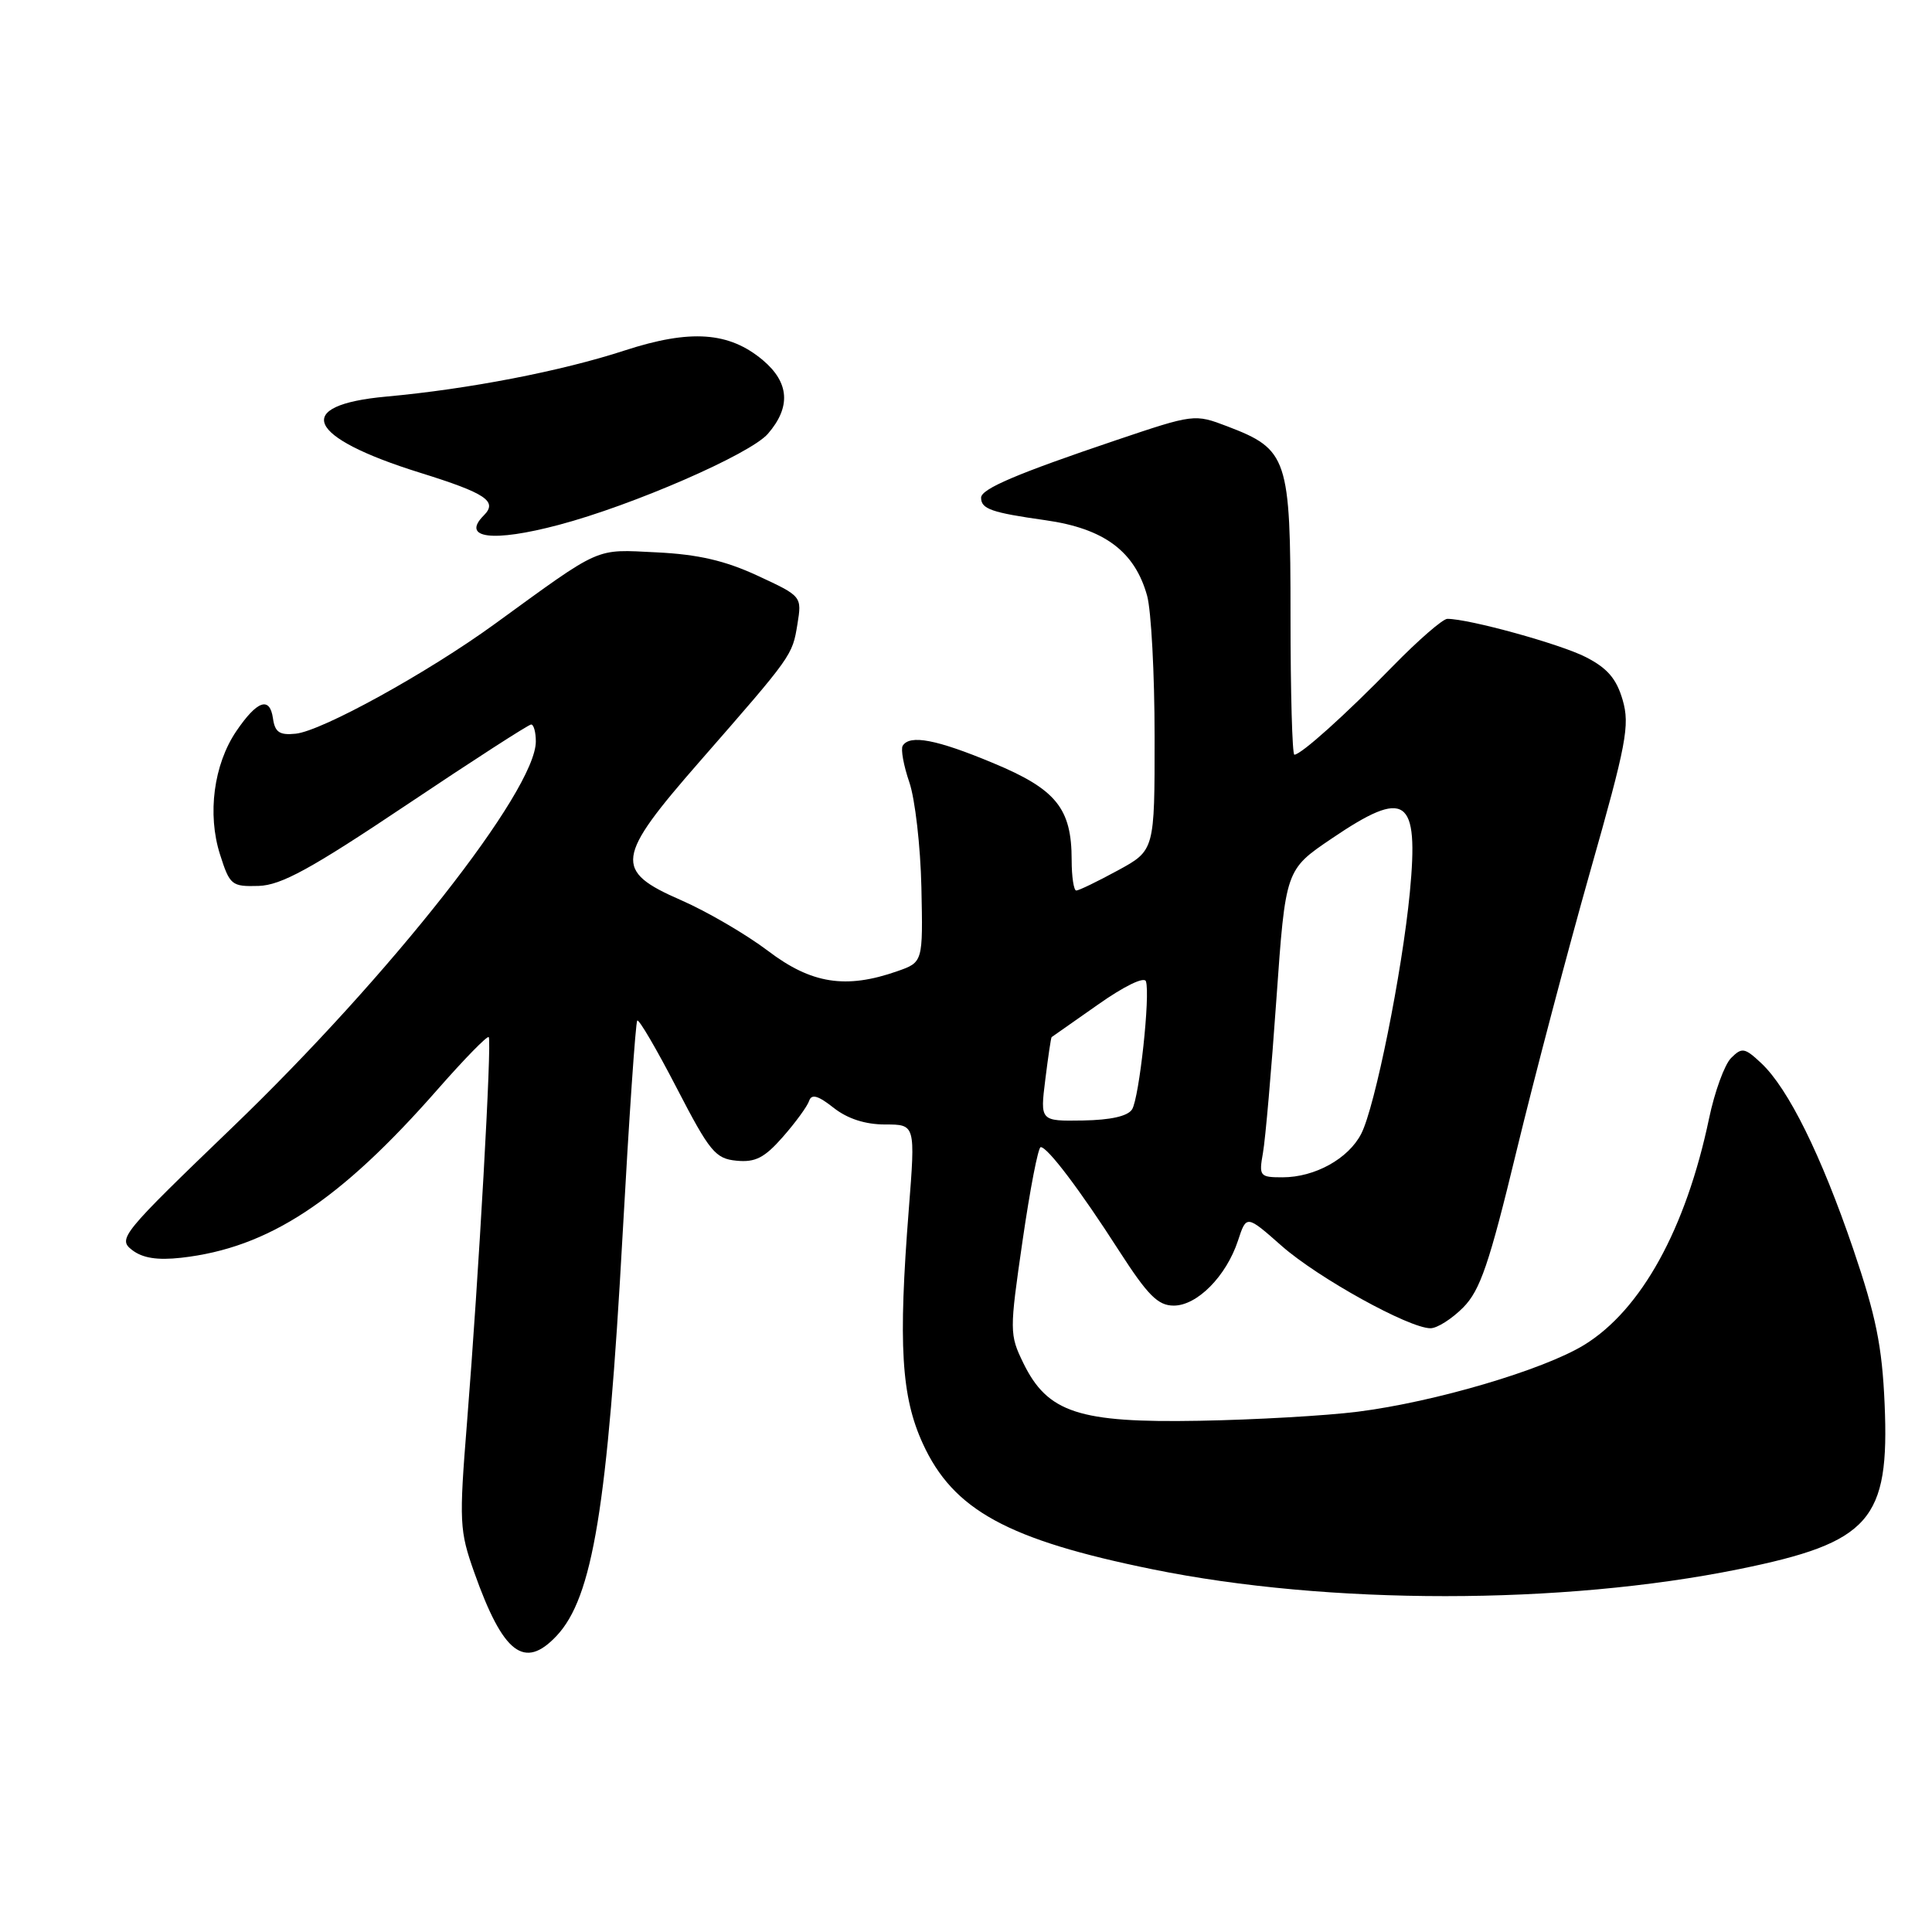 <?xml version="1.0" encoding="UTF-8" standalone="no"?>
<!DOCTYPE svg PUBLIC "-//W3C//DTD SVG 1.1//EN" "http://www.w3.org/Graphics/SVG/1.1/DTD/svg11.dtd" >
<svg xmlns="http://www.w3.org/2000/svg" xmlns:xlink="http://www.w3.org/1999/xlink" version="1.1" viewBox="0 0 256 256">
 <g >
 <path fill="currentColor"
d=" M 73.76 216.75 C 78.54 211.65 80.50 199.71 82.50 163.56 C 83.35 148.20 84.22 135.45 84.44 135.23 C 84.66 135.01 87.01 139.03 89.67 144.17 C 94.05 152.63 94.79 153.53 97.60 153.80 C 100.08 154.04 101.30 153.42 103.73 150.65 C 105.40 148.75 106.97 146.60 107.21 145.88 C 107.53 144.92 108.38 145.15 110.46 146.79 C 112.30 148.24 114.65 149.00 117.29 149.00 C 121.30 149.00 121.30 149.00 120.42 160.25 C 119.01 178.18 119.42 185.05 122.28 191.29 C 126.31 200.09 133.50 204.03 152.72 207.94 C 176.03 212.69 207.00 212.68 230.43 207.92 C 247.81 204.39 250.39 201.46 249.72 186.00 C 249.39 178.36 248.57 174.35 245.56 165.50 C 241.31 153.05 236.96 144.25 233.39 140.89 C 231.18 138.82 230.82 138.75 229.38 140.19 C 228.51 141.06 227.20 144.66 226.46 148.20 C 223.39 162.84 217.47 173.57 209.91 178.21 C 204.51 181.52 190.12 185.77 179.90 187.06 C 175.71 187.59 166.26 188.13 158.90 188.26 C 142.95 188.55 138.81 187.19 135.60 180.62 C 133.76 176.83 133.75 176.42 135.50 164.37 C 136.49 157.56 137.56 152.00 137.90 152.00 C 138.81 152.00 143.09 157.65 148.29 165.75 C 152.10 171.66 153.44 173.00 155.53 173.00 C 158.63 173.00 162.48 169.11 164.04 164.39 C 165.16 160.97 165.16 160.97 169.83 165.09 C 174.63 169.32 186.70 176.00 189.55 176.00 C 190.43 176.00 192.38 174.76 193.88 173.25 C 196.14 170.96 197.33 167.48 200.95 152.50 C 203.35 142.60 207.74 125.95 210.70 115.50 C 215.52 98.54 215.98 96.10 215.01 92.75 C 214.19 89.93 212.98 88.52 210.11 87.06 C 206.72 85.33 194.66 82.00 191.78 82.00 C 191.18 82.00 187.94 84.81 184.58 88.25 C 178.26 94.73 172.39 100.00 171.51 100.00 C 171.23 100.00 171.00 91.74 171.00 81.63 C 171.00 60.65 170.64 59.55 162.62 56.49 C 158.29 54.84 158.20 54.85 147.88 58.33 C 134.73 62.77 130.00 64.78 130.00 65.95 C 130.00 67.44 131.36 67.92 138.52 68.93 C 146.31 70.03 150.36 73.05 152.00 78.94 C 152.54 80.90 152.99 89.29 152.99 97.59 C 153.00 112.68 153.00 112.68 148.11 115.34 C 145.43 116.80 142.95 118.00 142.61 118.00 C 142.28 118.00 142.00 116.18 142.00 113.95 C 142.00 107.11 139.95 104.58 131.60 101.11 C 124.10 97.98 120.55 97.30 119.61 98.82 C 119.34 99.27 119.73 101.44 120.49 103.65 C 121.25 105.86 121.97 112.13 122.09 117.58 C 122.30 127.50 122.30 127.50 118.90 128.69 C 112.09 131.08 107.52 130.37 101.77 126.00 C 98.87 123.81 93.69 120.78 90.25 119.28 C 81.29 115.37 81.52 113.71 92.75 100.86 C 105.01 86.83 104.98 86.87 105.66 82.73 C 106.26 79.01 106.26 79.01 100.38 76.28 C 96.06 74.28 92.51 73.46 87.00 73.19 C 78.71 72.79 79.89 72.27 65.50 82.72 C 56.61 89.17 42.66 96.86 39.18 97.22 C 37.04 97.44 36.43 97.03 36.17 95.19 C 35.75 92.23 34.07 92.82 31.30 96.90 C 28.32 101.31 27.45 107.87 29.15 113.21 C 30.45 117.30 30.69 117.49 34.27 117.39 C 37.27 117.29 41.17 115.16 53.89 106.64 C 62.62 100.79 70.04 96.00 70.38 96.00 C 70.72 96.00 71.00 97.01 71.00 98.25 C 70.99 104.75 51.72 129.26 30.77 149.40 C 16.09 163.52 15.58 164.15 17.50 165.63 C 18.90 166.71 20.85 167.01 24.01 166.66 C 35.58 165.36 45.00 159.17 58.05 144.28 C 61.54 140.31 64.55 137.22 64.76 137.42 C 65.19 137.86 63.45 168.85 61.88 188.50 C 60.82 201.73 60.88 202.82 62.85 208.38 C 66.67 219.14 69.49 221.30 73.76 216.75 Z  M 74.04 69.55 C 83.84 66.96 99.41 60.18 101.75 57.48 C 104.82 53.94 104.60 50.69 101.09 47.73 C 96.61 43.96 91.49 43.60 82.77 46.44 C 74.38 49.18 62.08 51.56 51.18 52.55 C 38.69 53.69 40.56 57.93 55.63 62.63 C 64.39 65.36 65.98 66.42 64.11 68.29 C 61.06 71.34 65.27 71.88 74.04 69.55 Z  M 167.35 152.75 C 167.67 150.96 168.47 141.79 169.13 132.38 C 170.34 115.25 170.34 115.25 176.43 111.13 C 186.32 104.42 188.02 105.59 186.81 118.27 C 185.79 128.82 182.19 146.70 180.37 150.23 C 178.67 153.54 174.22 156.00 169.94 156.00 C 166.92 156.00 166.80 155.85 167.35 152.75 Z  M 138.51 143.03 C 138.89 139.99 139.26 137.46 139.35 137.42 C 139.43 137.37 142.19 135.44 145.48 133.12 C 148.95 130.67 151.62 129.37 151.84 130.03 C 152.44 131.81 150.96 145.45 150.01 146.99 C 149.45 147.90 147.17 148.41 143.49 148.47 C 137.82 148.56 137.82 148.56 138.51 143.03 Z "/>
</g>
</svg>